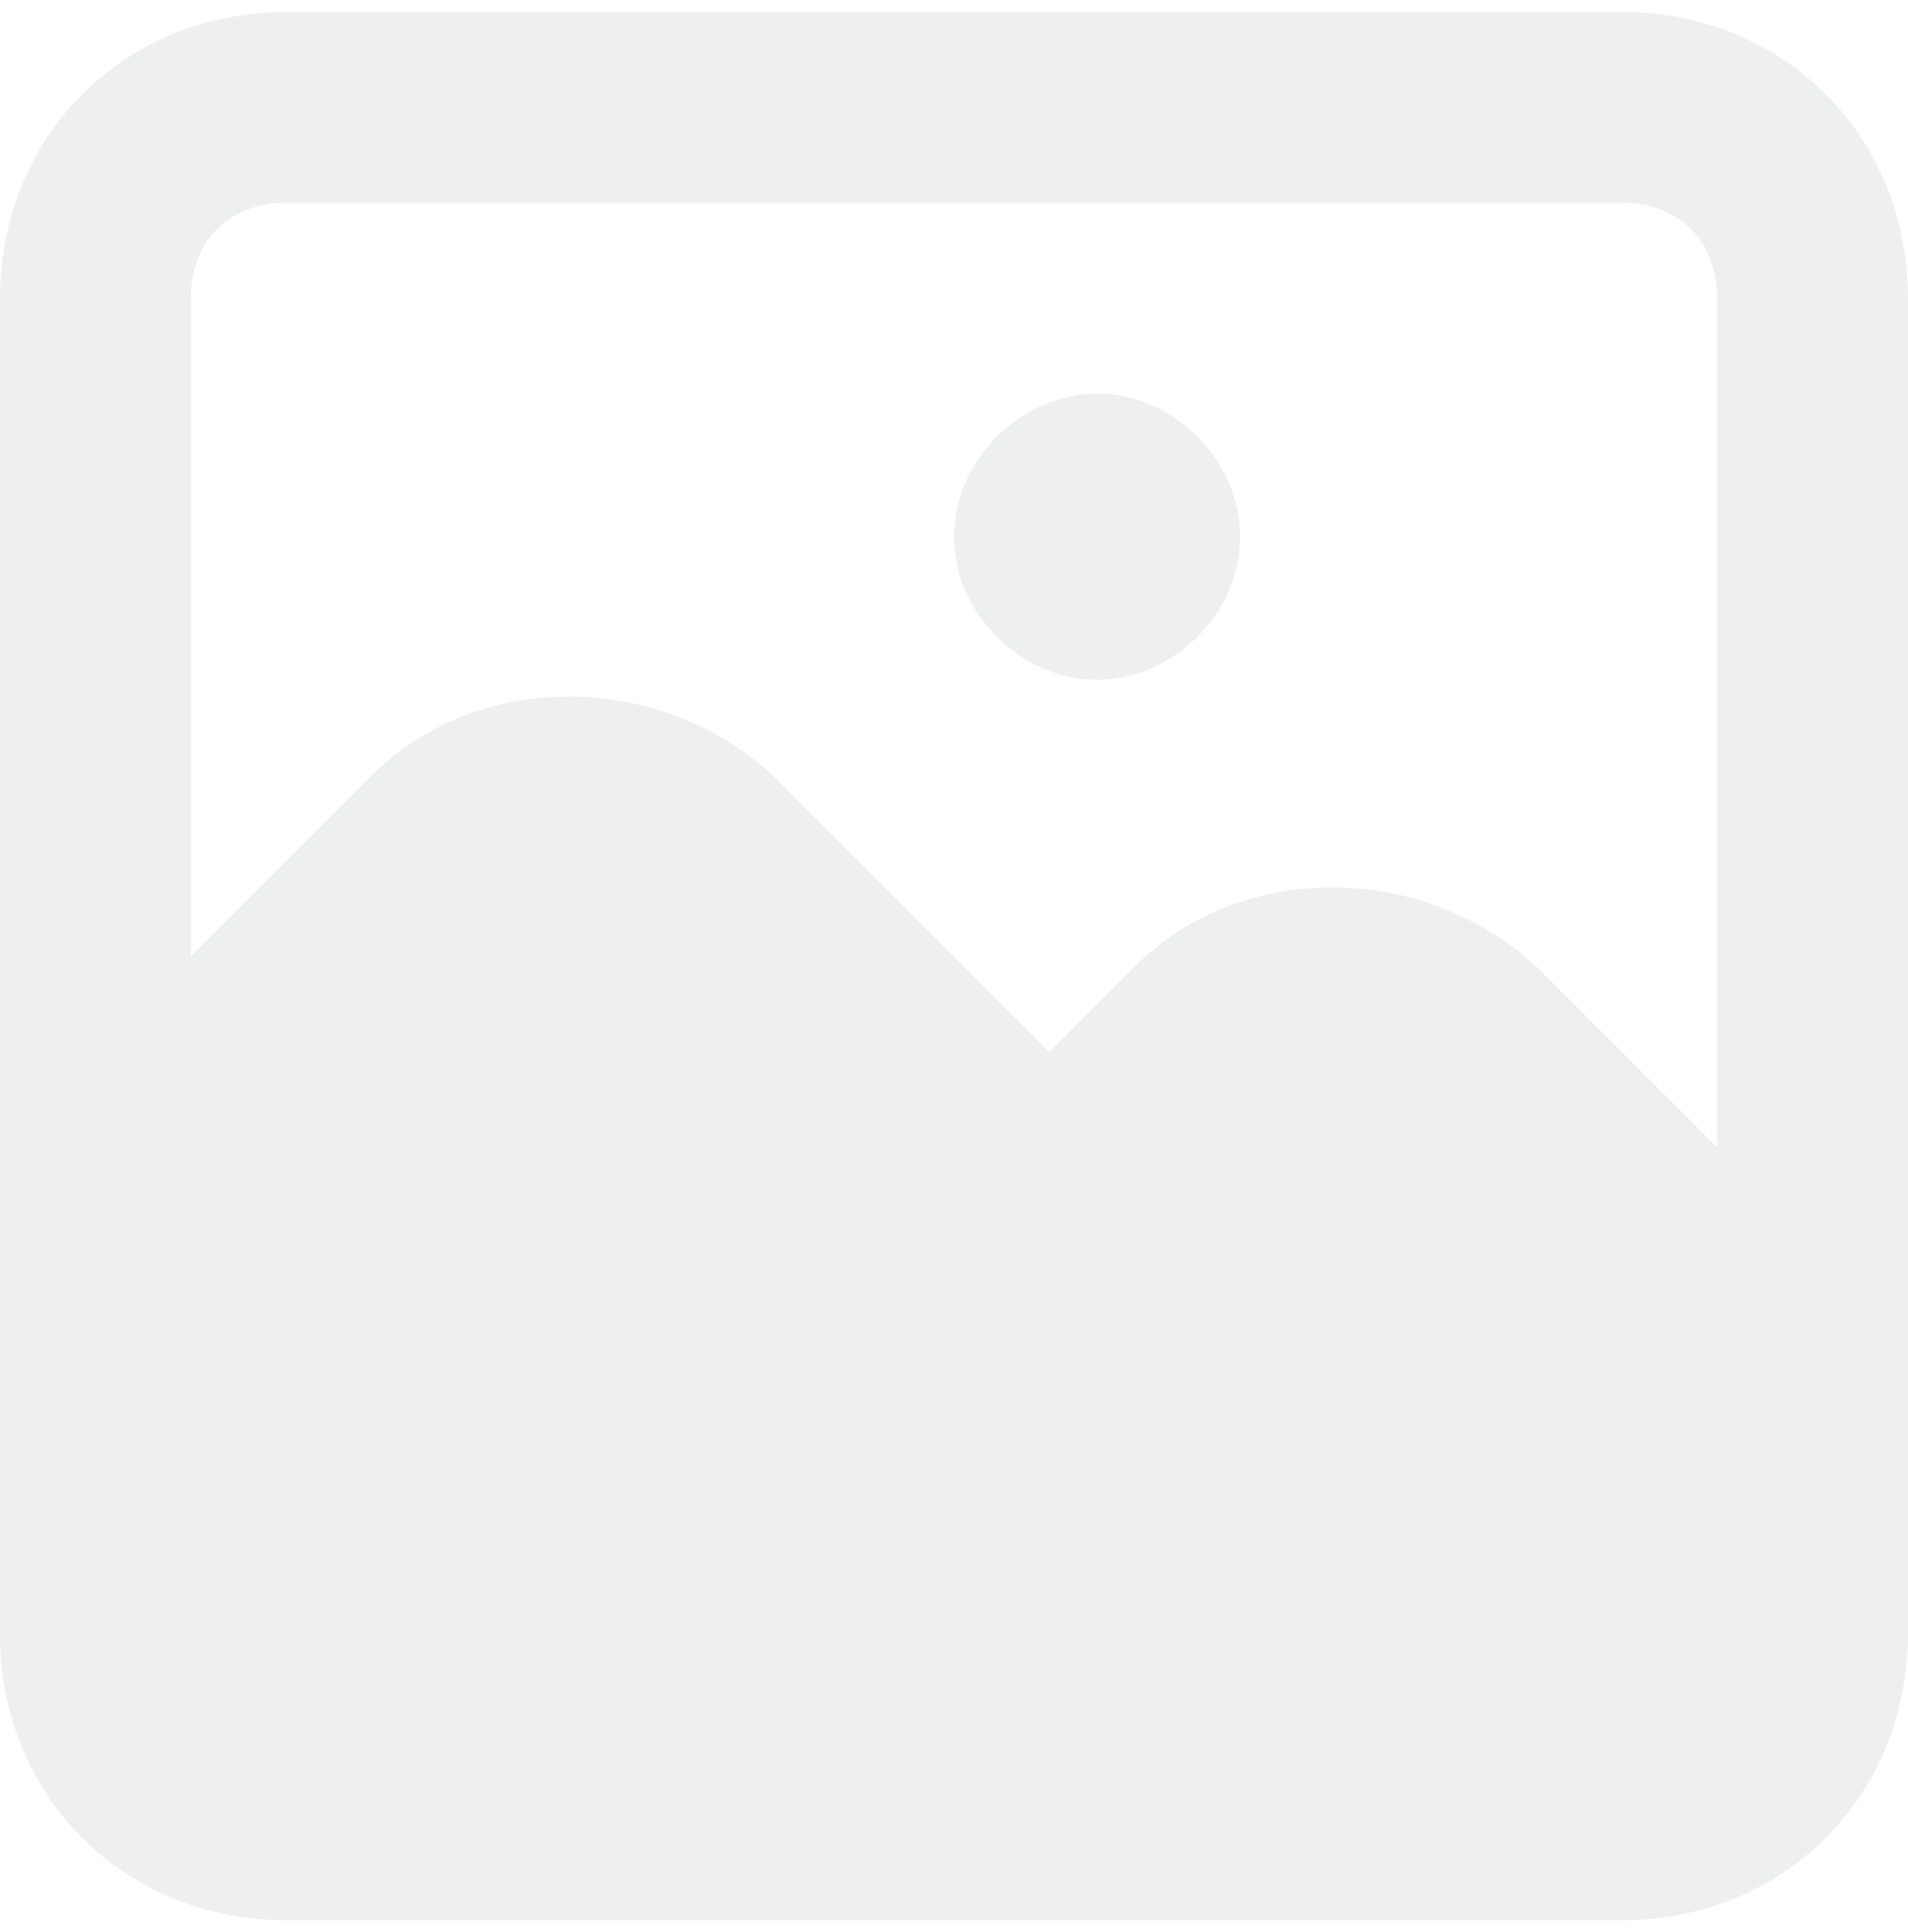 <svg width="80" height="81" viewBox="0 0 80 81" fill="none" xmlns="http://www.w3.org/2000/svg">
<path opacity="0.2" d="M46 16.5C42.8 16.5 40 19.3 40 22.5C40 25.7 42.8 28.5 46 28.5C49.2 28.5 52 25.7 52 22.5C52 19.3 49.2 16.5 46 16.5ZM68 0.5H12C5.2 0.5 0 5.7 0 12.5V68.5C0 75.3 5.2 80.5 12 80.5H68C74.8 80.5 80 75.3 80 68.5V12.5C80 5.7 74.8 0.5 68 0.5ZM72 48.1L64.4 40.5C59.6 36.1 52 36.1 47.6 40.5L44 44.1L32.4 32.5C27.6 28.1 20 28.1 15.6 32.5L8 40.1V12.5C8 10.1 9.6 8.5 12 8.5H68C70.4 8.5 72 10.1 72 12.5V48.1Z" fill="#ACB4B0"/>
</svg>
